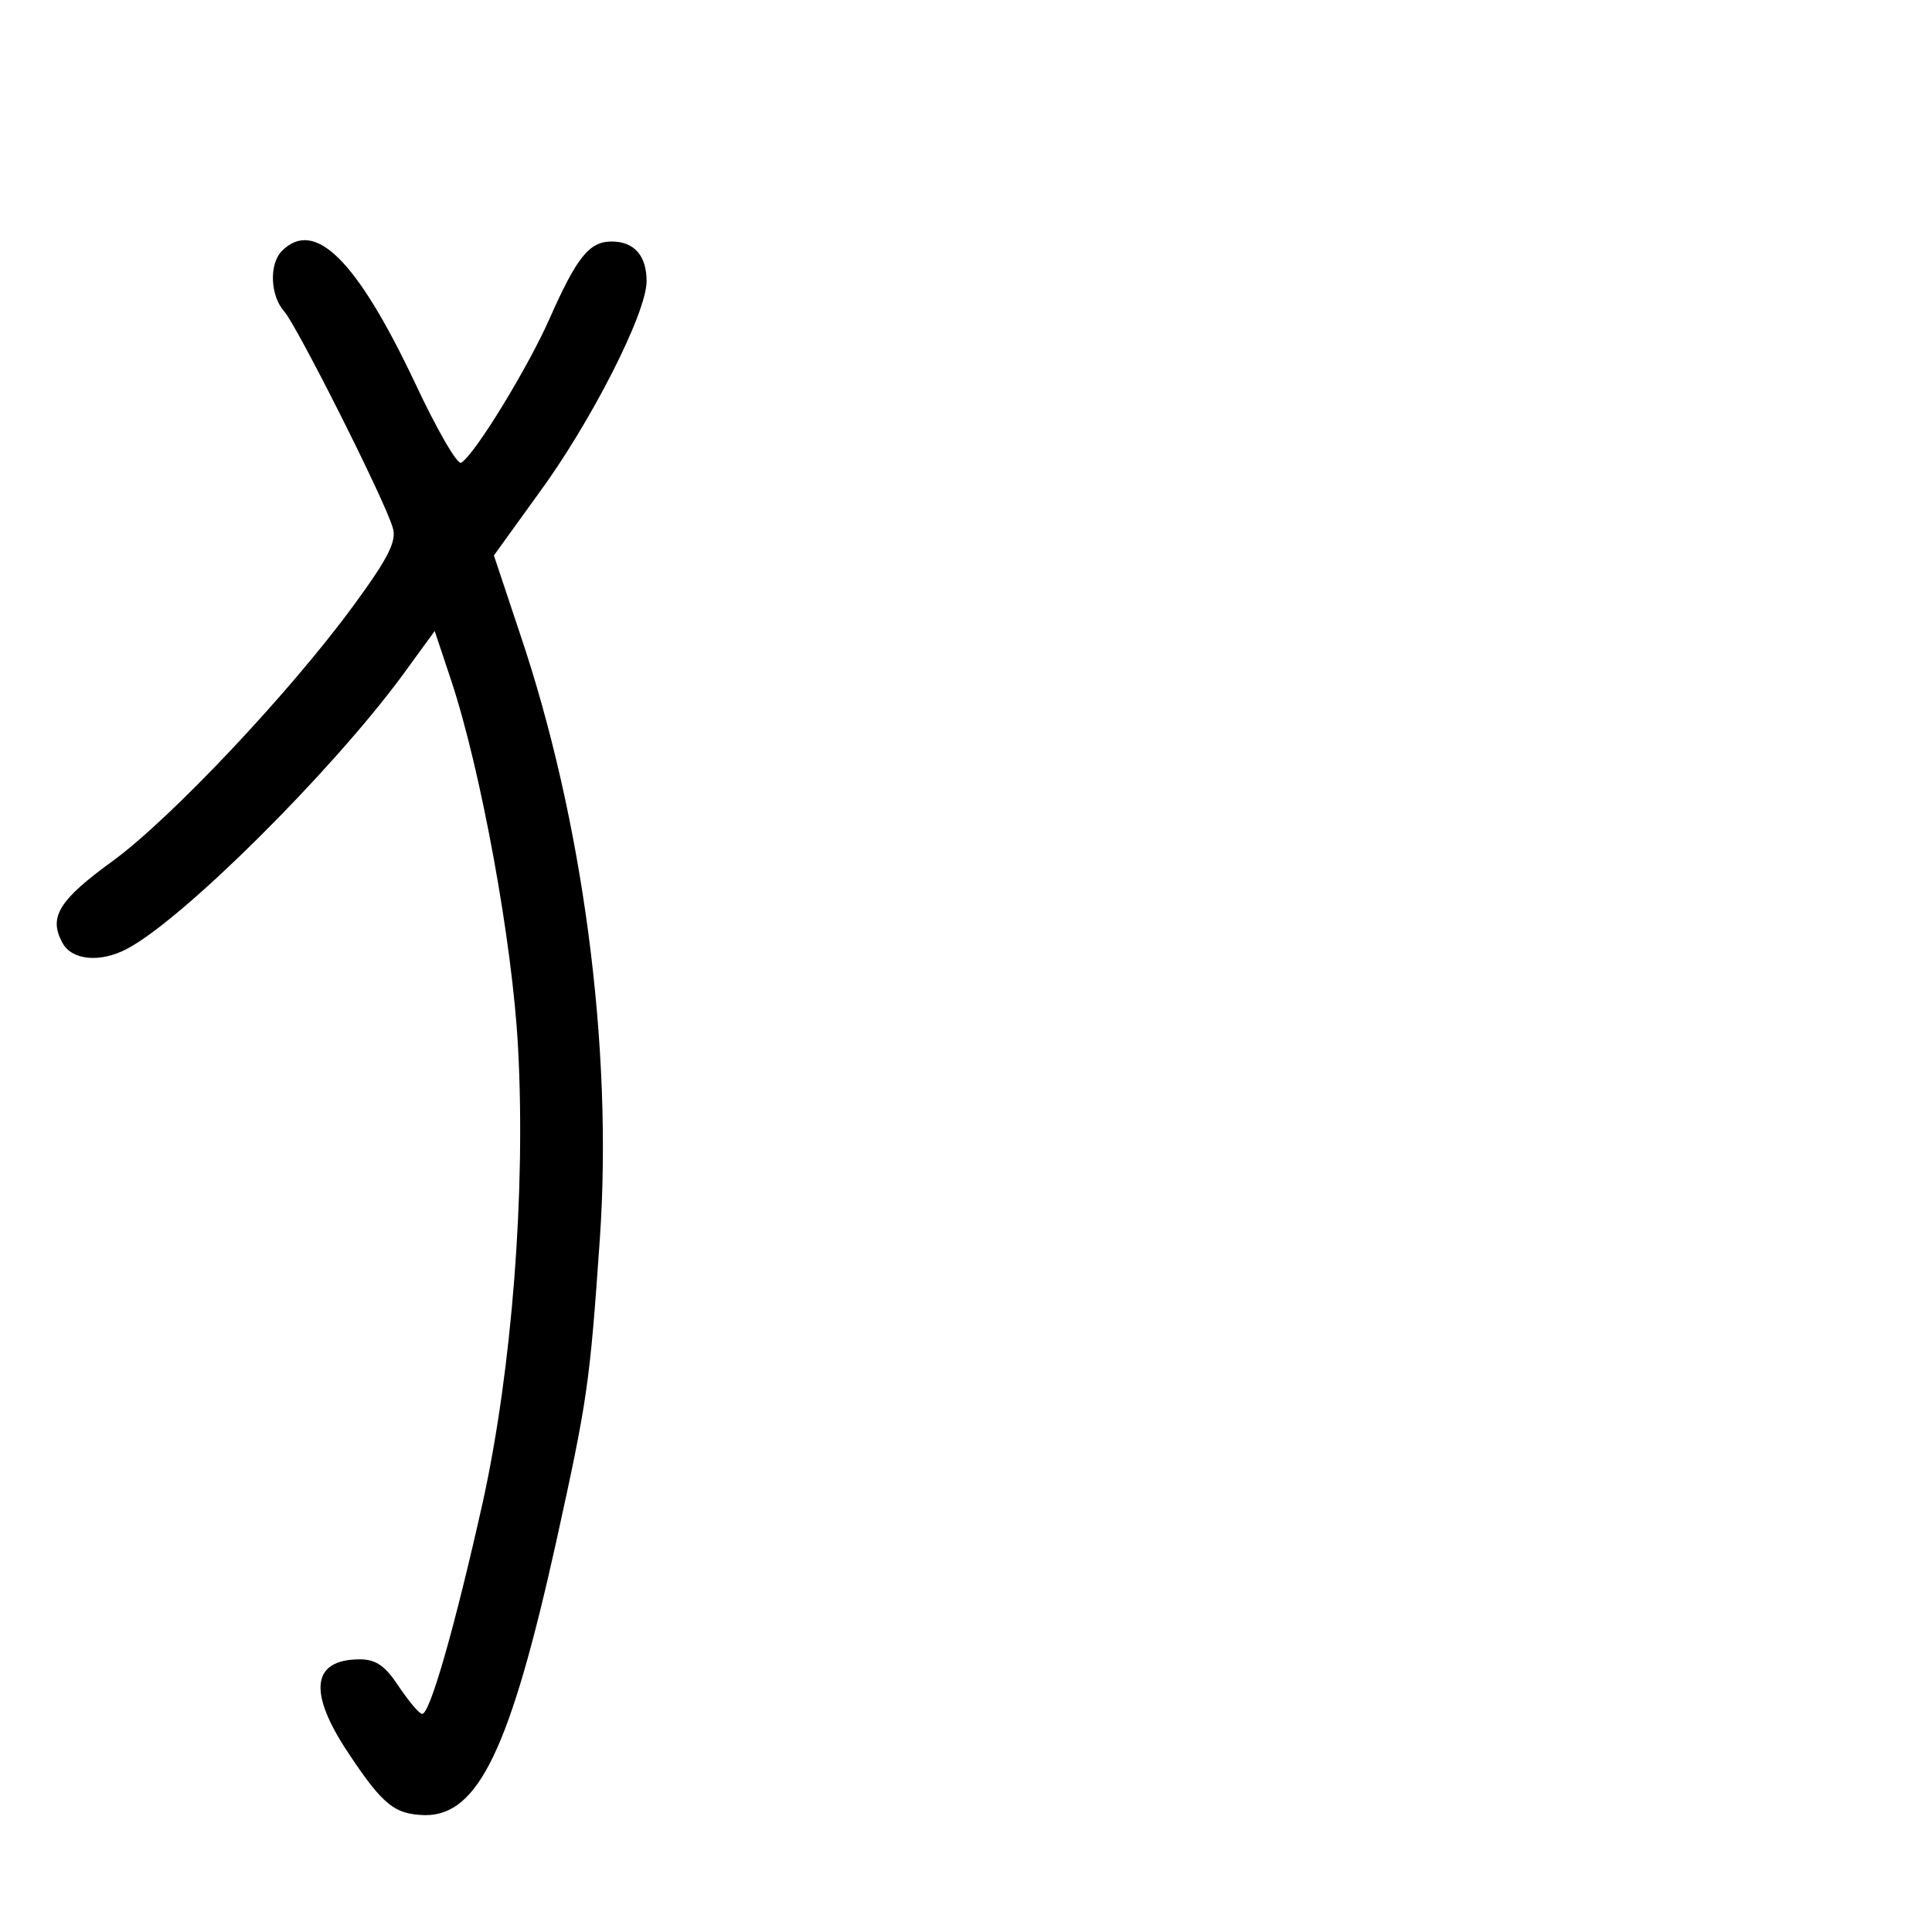 <?xml version="1.0" standalone="no"?>
<!DOCTYPE svg PUBLIC "-//W3C//DTD SVG 20010904//EN"
 "http://www.w3.org/TR/2001/REC-SVG-20010904/DTD/svg10.dtd">
<svg version="1.0" xmlns="http://www.w3.org/2000/svg"
 width="248pt" height="248pt" viewBox="0 0 248 248"
 preserveAspectRatio="xMidYMid meet">
<g transform="translate(0,248) scale(0.1,-0.1)"
fill="#000000" stroke="none">
<path d="M362 2158 c-17 -17 -15 -58 3 -78 16 -18 129 -242 139 -277 6 -17 -6
-40 -50 -100 -82 -112 -234 -273 -309 -328 -69 -50 -83 -72 -65 -105 12 -23
49 -26 83 -8 72 38 260 225 352 349 l43 59 21 -63 c38 -114 79 -337 86 -472
10 -185 -8 -413 -45 -582 -36 -161 -68 -273 -78 -273 -4 0 -17 16 -30 35 -17
26 -29 35 -50 35 -62 0 -67 -42 -15 -120 45 -68 60 -79 99 -80 68 0 109 85
168 351 40 182 43 201 56 389 17 247 -22 539 -103 778 l-33 99 57 79 c67 91
139 232 139 273 0 33 -16 51 -45 51 -29 0 -45 -21 -80 -100 -27 -61 -95 -173
-113 -184 -5 -3 -32 44 -60 104 -74 156 -128 210 -170 168z"/>
</g>
</svg>
